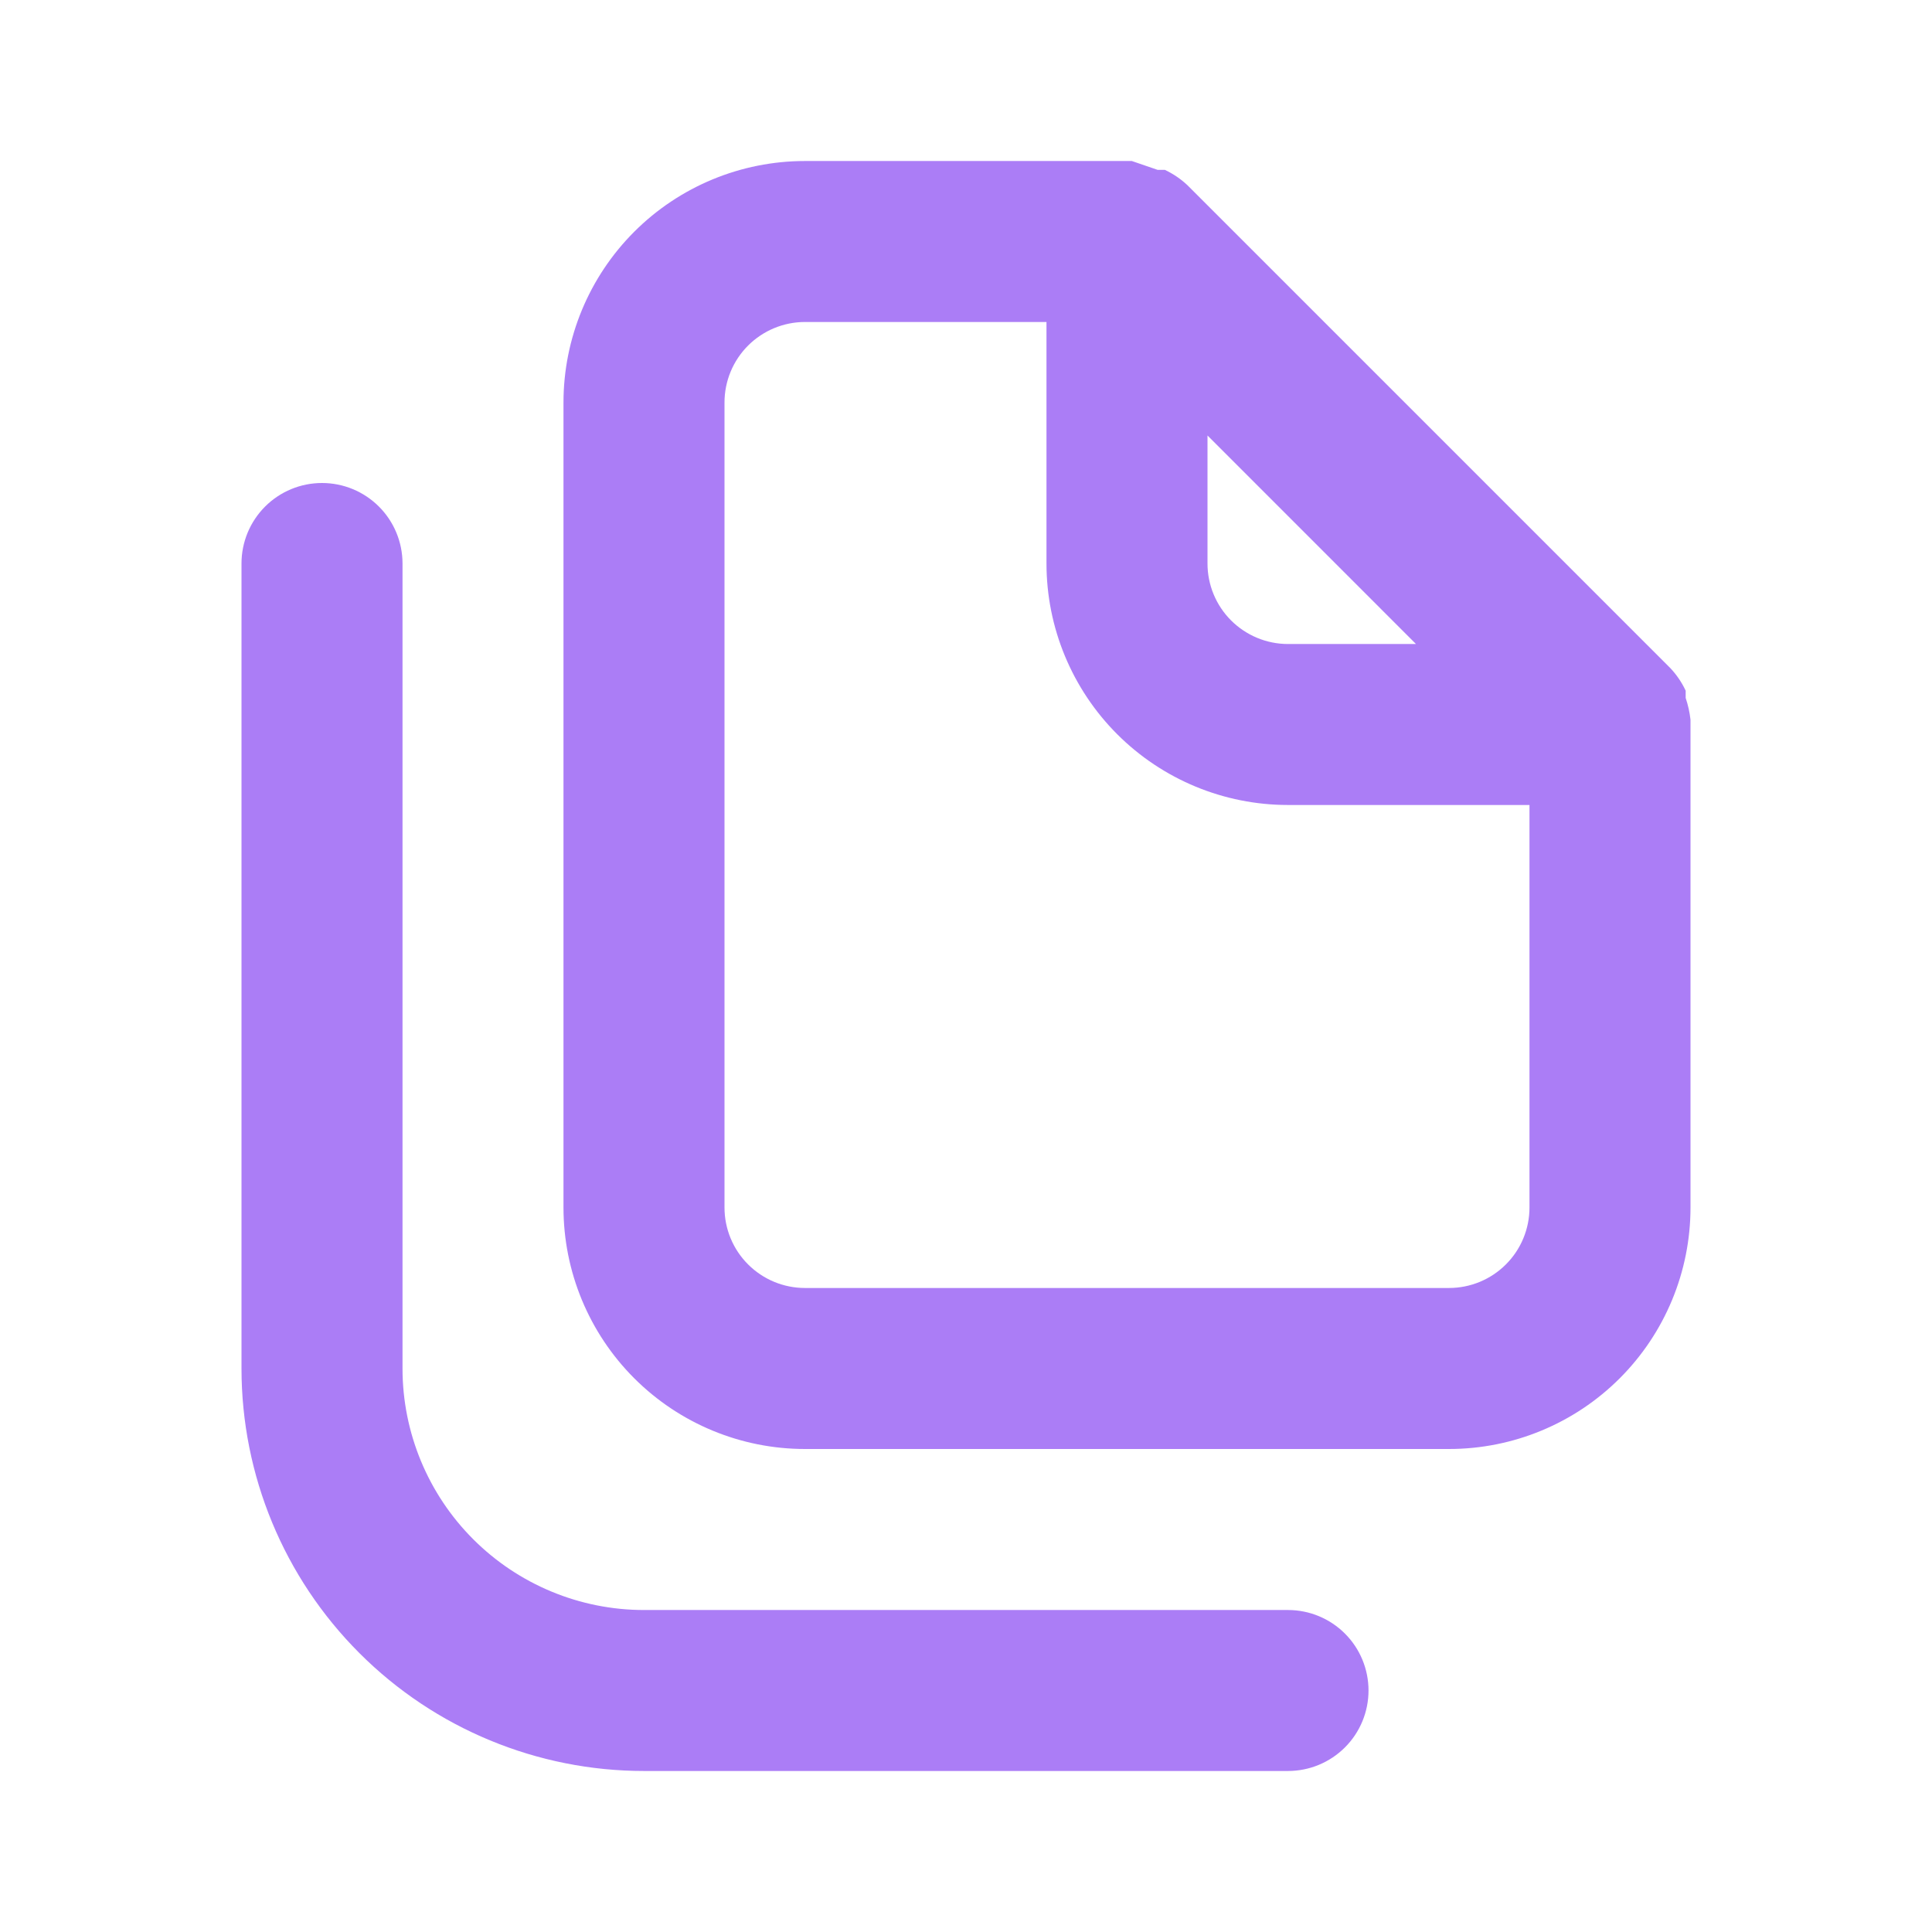 <svg width="44" height="44" viewBox="0 0 44 44" fill="none" xmlns="http://www.w3.org/2000/svg">
<path d="M29.333 36.667H14.667C13.208 36.667 11.809 36.087 10.778 35.056C9.746 34.024 9.167 32.625 9.167 31.167V12.833C9.167 12.347 8.974 11.881 8.63 11.537C8.286 11.193 7.82 11 7.333 11C6.847 11 6.381 11.193 6.037 11.537C5.693 11.881 5.5 12.347 5.5 12.833V31.167C5.5 33.598 6.466 35.929 8.185 37.648C9.904 39.368 12.236 40.333 14.667 40.333H29.333C29.82 40.333 30.286 40.14 30.63 39.796C30.974 39.453 31.167 38.986 31.167 38.5C31.167 38.014 30.974 37.547 30.63 37.204C30.286 36.86 29.82 36.667 29.333 36.667ZM38.5 16.39C38.481 16.222 38.444 16.056 38.39 15.895V15.73C38.302 15.541 38.184 15.368 38.042 15.217L27.042 4.217C26.89 4.074 26.717 3.957 26.528 3.868H26.363L25.777 3.667H18.333C16.875 3.667 15.476 4.246 14.444 5.278C13.413 6.309 12.833 7.708 12.833 9.167V27.5C12.833 28.959 13.413 30.358 14.444 31.389C15.476 32.421 16.875 33 18.333 33H33C34.459 33 35.858 32.421 36.889 31.389C37.92 30.358 38.5 28.959 38.5 27.5V16.5C38.5 16.5 38.5 16.5 38.5 16.39ZM27.5 9.918L32.248 14.667H29.333C28.847 14.667 28.381 14.473 28.037 14.13C27.693 13.786 27.5 13.32 27.5 12.833V9.918ZM34.833 27.5C34.833 27.986 34.64 28.453 34.296 28.796C33.953 29.14 33.486 29.333 33 29.333H18.333C17.847 29.333 17.381 29.14 17.037 28.796C16.693 28.453 16.5 27.986 16.5 27.5V9.167C16.5 8.68 16.693 8.214 17.037 7.87C17.381 7.527 17.847 7.333 18.333 7.333H23.833V12.833C23.833 14.292 24.413 15.691 25.444 16.722C26.476 17.754 27.875 18.333 29.333 18.333H34.833V27.5Z" fill="#AB7DF6"/>
</svg>
